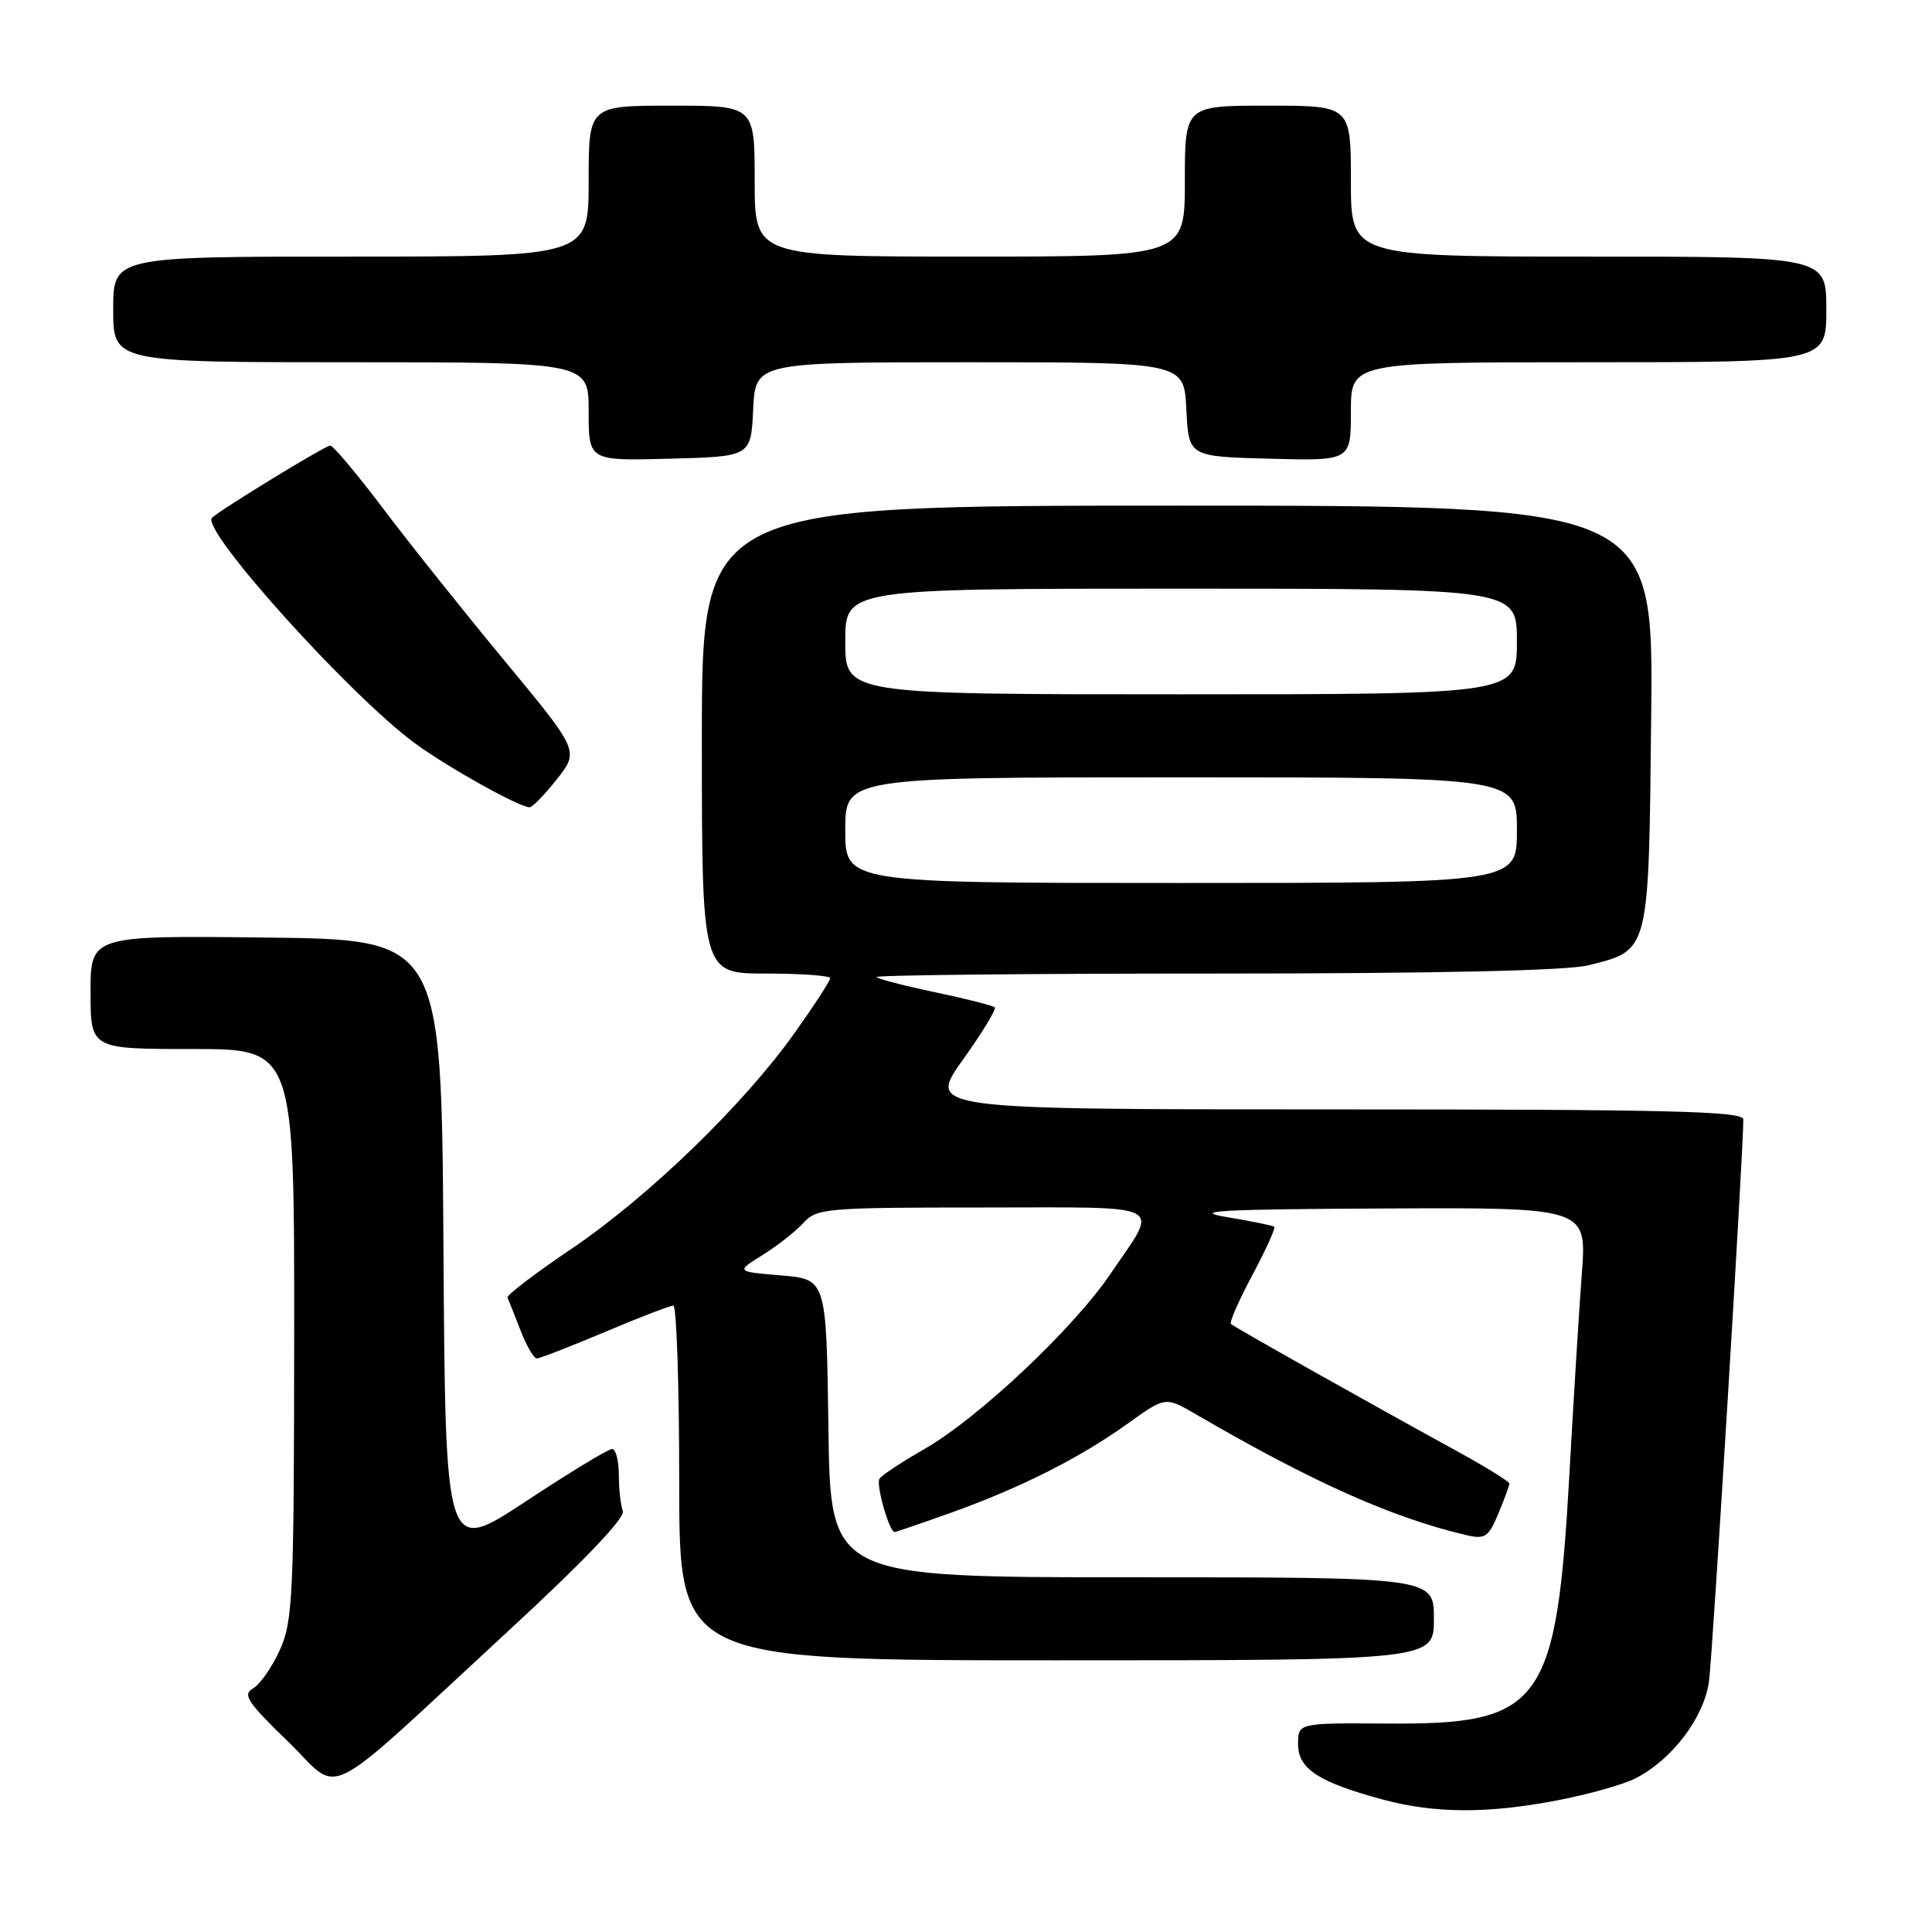 <?xml version="1.0" encoding="UTF-8" standalone="no"?>
<!DOCTYPE svg PUBLIC "-//W3C//DTD SVG 1.1//EN" "http://www.w3.org/Graphics/SVG/1.1/DTD/svg11.dtd" >
<svg xmlns="http://www.w3.org/2000/svg" xmlns:xlink="http://www.w3.org/1999/xlink" version="1.1" viewBox="0 0 256 256">
 <g >
 <path fill="currentColor"
d=" M 206.34 238.56 C 210.48 237.77 215.18 236.44 216.78 235.61 C 221.61 233.11 225.80 227.56 226.45 222.79 C 226.93 219.24 231.00 152.63 231.00 148.33 C 231.00 147.24 221.17 147.00 176.95 147.00 C 122.90 147.00 122.90 147.00 127.57 140.45 C 130.14 136.85 132.05 133.72 131.81 133.48 C 131.58 133.25 128.06 132.35 124.00 131.50 C 119.94 130.65 116.40 129.73 116.14 129.47 C 115.88 129.21 136.02 129.00 160.89 129.00 C 190.55 129.00 207.62 128.62 210.50 127.90 C 218.61 125.85 218.46 126.46 218.79 94.90 C 219.09 67.00 219.09 67.00 156.04 67.00 C 93.00 67.00 93.00 67.00 93.00 98.00 C 93.00 129.00 93.00 129.00 101.50 129.00 C 106.17 129.00 110.00 129.28 110.00 129.62 C 110.00 129.97 107.88 133.23 105.29 136.87 C 98.55 146.36 85.90 158.60 75.73 165.47 C 70.91 168.72 67.09 171.64 67.24 171.94 C 67.39 172.25 68.16 174.19 68.96 176.25 C 69.75 178.31 70.73 180.00 71.12 180.00 C 71.52 180.00 75.58 178.42 80.14 176.50 C 84.70 174.57 88.79 173.00 89.22 173.00 C 89.65 173.00 90.00 183.57 90.00 196.50 C 90.00 220.00 90.00 220.00 140.00 220.00 C 190.00 220.00 190.00 220.00 190.00 214.50 C 190.00 209.00 190.00 209.00 150.02 209.00 C 110.04 209.00 110.04 209.00 109.77 189.25 C 109.50 169.50 109.50 169.50 103.50 169.00 C 97.50 168.50 97.50 168.50 101.07 166.28 C 103.03 165.06 105.46 163.15 106.47 162.03 C 108.21 160.11 109.46 160.00 130.26 160.00 C 155.16 160.00 153.65 159.21 147.11 168.84 C 142.16 176.12 129.60 187.94 122.46 192.02 C 119.48 193.73 116.81 195.49 116.53 195.95 C 116.05 196.73 117.83 203.00 118.54 203.00 C 118.73 203.00 122.17 201.82 126.19 200.38 C 135.39 197.07 143.10 193.17 149.46 188.61 C 154.42 185.05 154.42 185.05 158.46 187.40 C 173.92 196.40 184.48 201.11 194.29 203.41 C 196.78 203.99 197.24 203.68 198.54 200.56 C 199.34 198.64 200.00 196.85 200.00 196.58 C 200.00 196.32 196.96 194.43 193.25 192.39 C 180.95 185.65 163.51 175.83 163.10 175.43 C 162.88 175.21 164.16 172.30 165.95 168.95 C 167.73 165.60 169.04 162.72 168.85 162.56 C 168.66 162.39 165.80 161.81 162.50 161.26 C 157.69 160.45 161.81 160.23 183.38 160.13 C 210.26 160.00 210.26 160.00 209.60 168.75 C 209.24 173.56 208.51 185.32 207.98 194.87 C 206.25 225.98 204.40 228.53 183.75 228.38 C 172.00 228.30 172.00 228.30 172.00 231.12 C 172.00 234.38 174.73 236.16 183.23 238.45 C 190.11 240.30 197.07 240.34 206.34 238.56 Z  M 67.41 216.06 C 77.32 206.92 82.87 201.10 82.53 200.23 C 82.24 199.46 82.00 197.30 82.00 195.42 C 82.00 193.54 81.59 192.00 81.10 192.00 C 80.60 192.00 75.43 195.14 69.61 198.98 C 59.02 205.95 59.02 205.95 58.76 165.23 C 58.50 124.50 58.50 124.50 35.25 124.23 C 12.00 123.96 12.00 123.96 12.00 131.48 C 12.00 139.00 12.00 139.00 25.50 139.00 C 39.00 139.00 39.00 139.00 38.98 176.75 C 38.96 211.56 38.81 214.82 37.07 218.65 C 36.04 220.93 34.44 223.21 33.52 223.73 C 32.10 224.52 32.80 225.58 38.14 230.74 C 45.45 237.81 41.93 239.58 67.41 216.06 Z  M 73.79 103.25 C 76.74 99.50 76.74 99.50 66.87 87.57 C 61.44 81.01 54.18 71.92 50.75 67.36 C 47.31 62.81 44.17 59.07 43.76 59.04 C 43.16 59.01 29.51 67.34 28.10 68.60 C 26.47 70.07 46.31 92.12 54.98 98.49 C 59.29 101.65 68.71 106.92 70.17 106.97 C 70.53 106.99 72.16 105.31 73.79 103.25 Z  M 99.80 54.25 C 100.10 48.00 100.10 48.00 128.50 48.00 C 156.90 48.00 156.90 48.00 157.20 54.25 C 157.50 60.50 157.50 60.50 168.25 60.78 C 179.00 61.07 179.00 61.07 179.00 54.53 C 179.00 48.00 179.00 48.00 210.50 48.00 C 242.00 48.00 242.00 48.00 242.00 41.00 C 242.00 34.00 242.00 34.00 210.50 34.00 C 179.00 34.00 179.00 34.00 179.00 24.00 C 179.00 14.00 179.00 14.00 168.00 14.00 C 157.00 14.00 157.00 14.00 157.00 24.00 C 157.00 34.00 157.00 34.00 128.50 34.00 C 100.00 34.00 100.00 34.00 100.00 24.00 C 100.00 14.00 100.00 14.00 89.00 14.00 C 78.00 14.00 78.00 14.00 78.00 24.00 C 78.00 34.00 78.00 34.00 46.50 34.00 C 15.00 34.00 15.00 34.00 15.00 41.00 C 15.00 48.00 15.00 48.00 46.50 48.00 C 78.00 48.00 78.00 48.00 78.00 54.53 C 78.00 61.07 78.00 61.07 88.75 60.78 C 99.50 60.50 99.50 60.50 99.80 54.25 Z  M 112.00 110.00 C 112.00 103.00 112.00 103.00 156.50 103.00 C 201.00 103.00 201.00 103.00 201.00 110.00 C 201.00 117.00 201.00 117.00 156.50 117.00 C 112.00 117.00 112.00 117.00 112.00 110.00 Z  M 112.00 85.00 C 112.00 78.00 112.00 78.00 156.50 78.00 C 201.00 78.00 201.00 78.00 201.00 85.00 C 201.00 92.00 201.00 92.00 156.50 92.00 C 112.00 92.00 112.00 92.00 112.00 85.00 Z "/>
</g>
</svg>